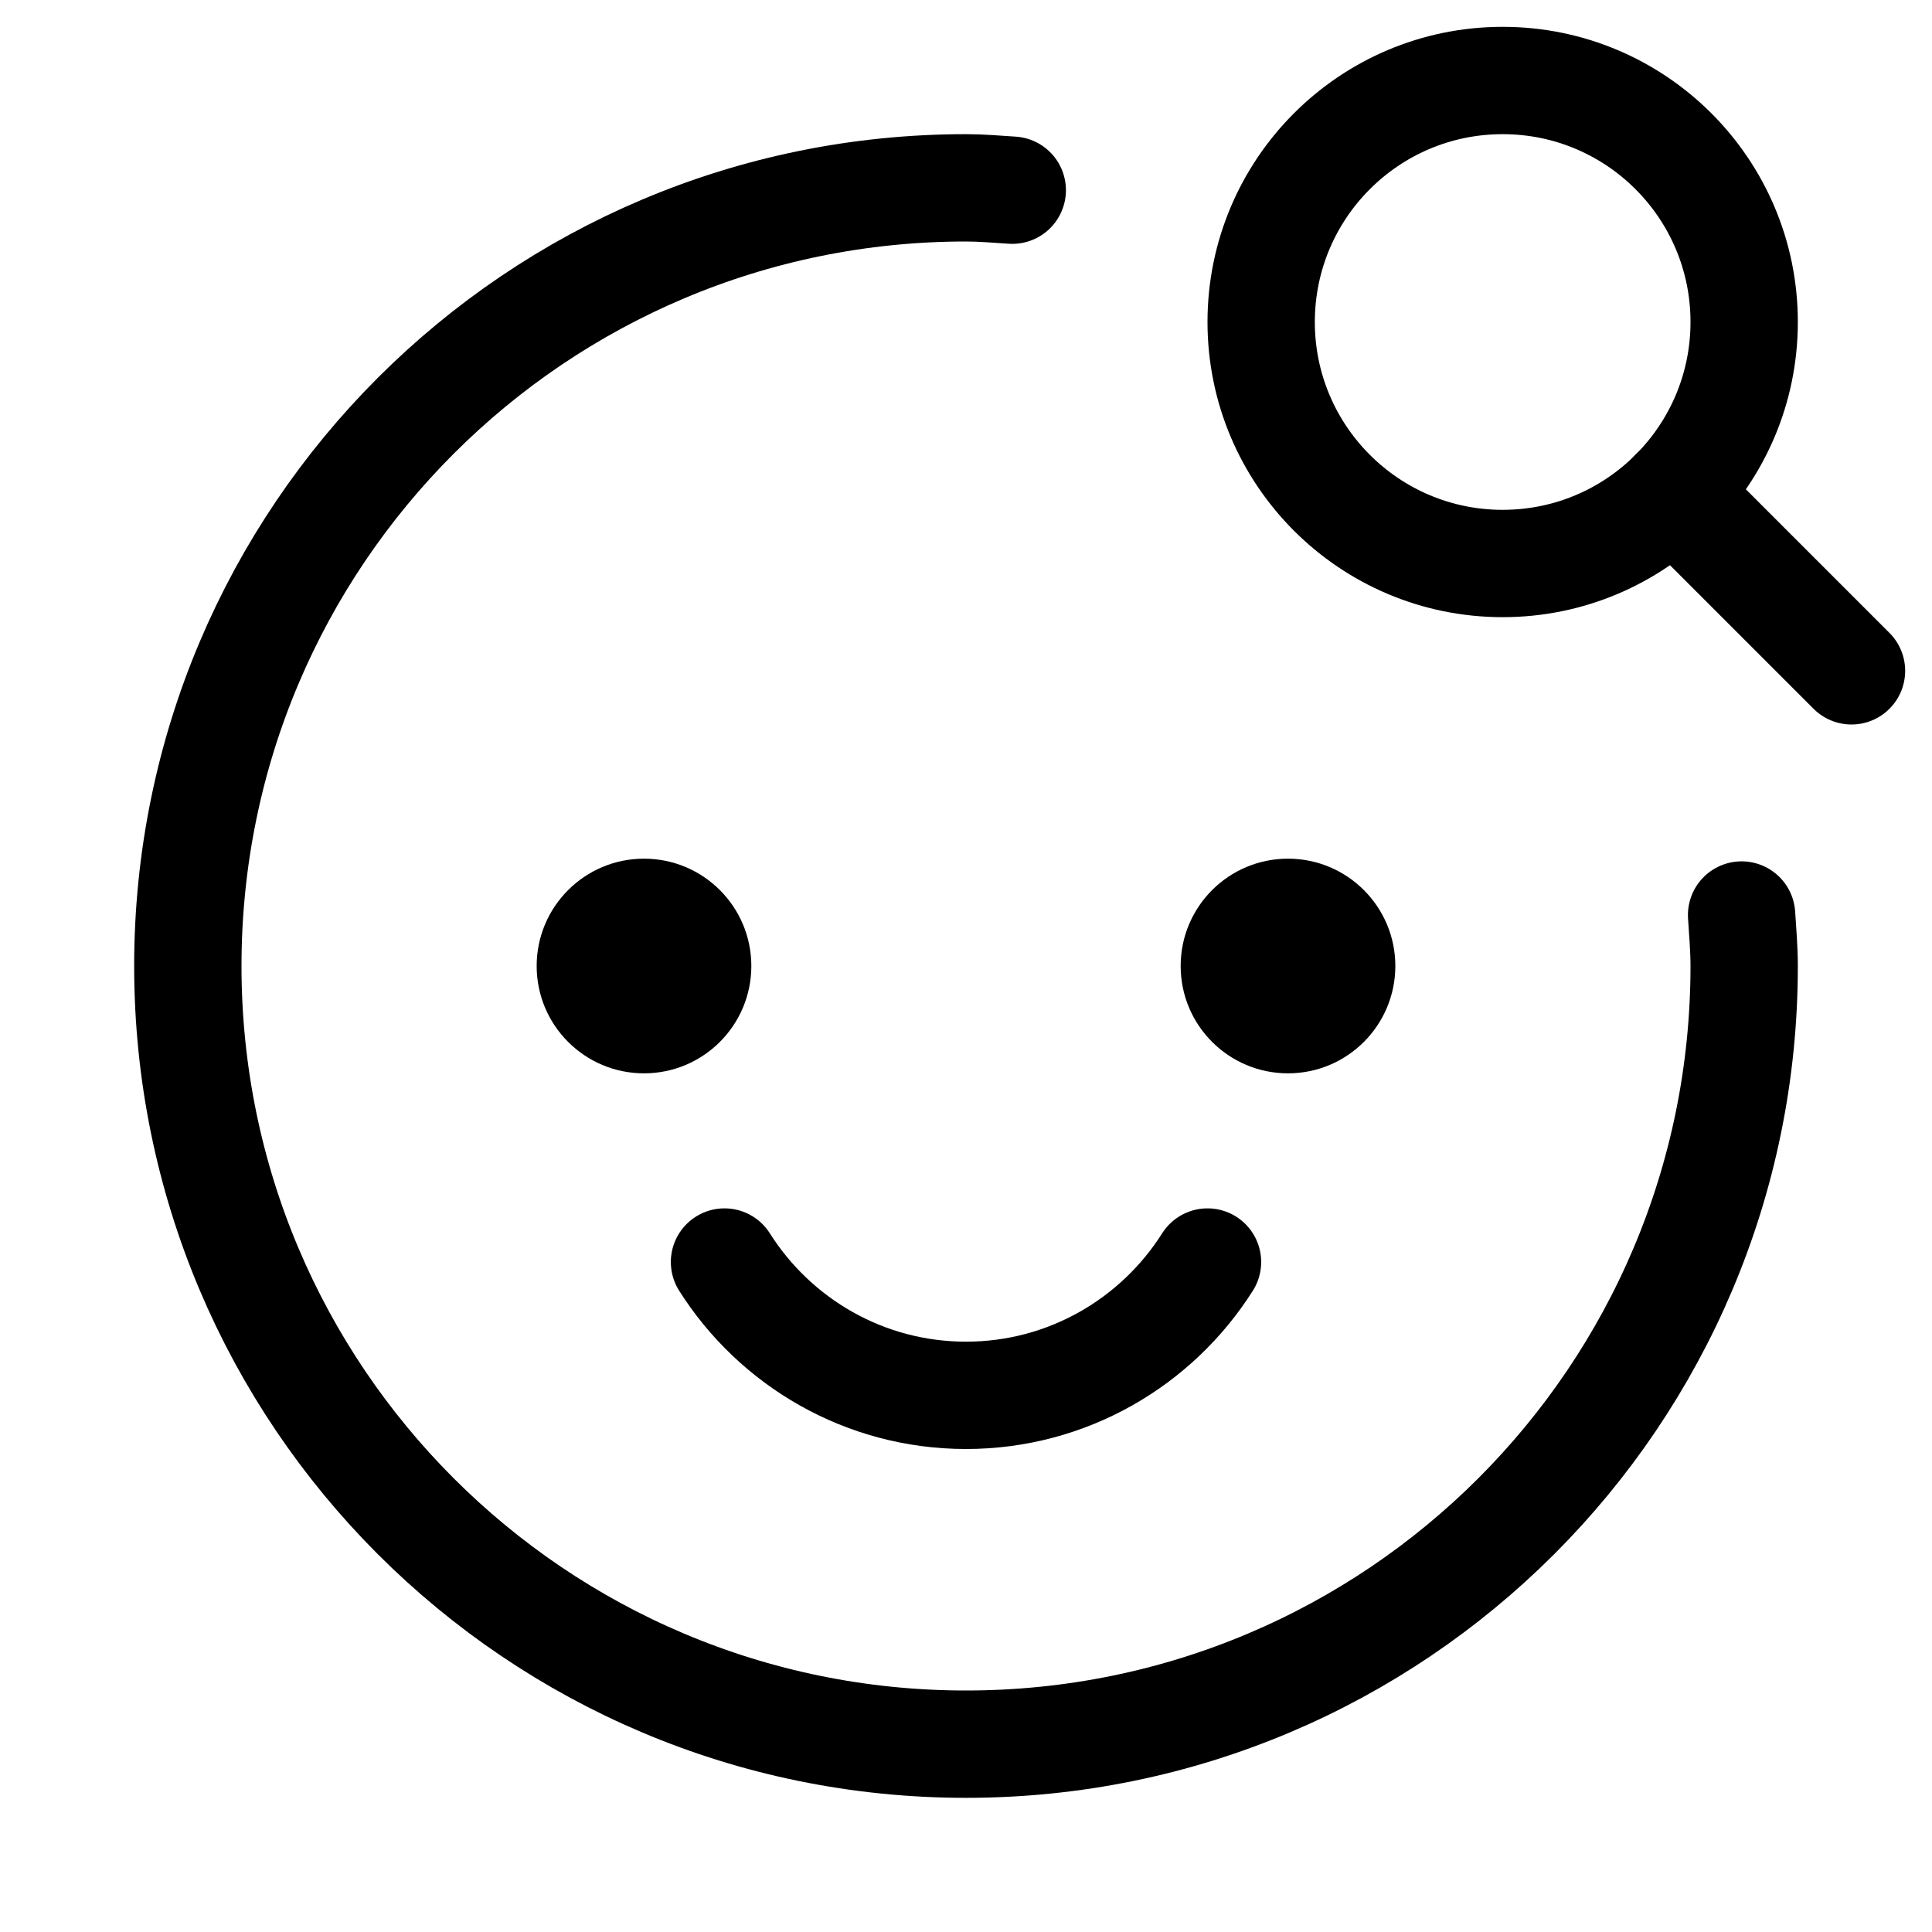 <svg xmlns="http://www.w3.org/2000/svg" height="18" width="18" viewBox="0 0 18 18"><title>face search</title><g fill="none" stroke="currentColor" class="nc-icon-wrapper"><path d="M11.25,11.758c-.472,.746-1.304,1.242-2.25,1.242s-1.778-.496-2.25-1.242" stroke="currentColor" stroke-linecap="round" stroke-linejoin="round"></path><circle cx="6" cy="9" r="1" stroke="none" fill="currentColor"></circle><circle cx="12" cy="9" r="1" stroke="none" fill="currentColor"></circle><circle cx="14" cy="3" r="2.25" stroke="currentColor" stroke-linecap="round" stroke-linejoin="round"></circle><line x1="15.59" y1="4.59" x2="17.25" y2="6.25" stroke="currentColor" stroke-linecap="round" stroke-linejoin="round"></line><path d="M9.431,1.772c-.143-.009-.286-.022-.431-.022C4.996,1.75,1.75,4.996,1.75,9s3.246,7.25,7.25,7.25,7.25-3.246,7.25-7.25c0-.16-.014-.317-.024-.475" stroke-linecap="round" stroke-linejoin="round"></path></g></svg>